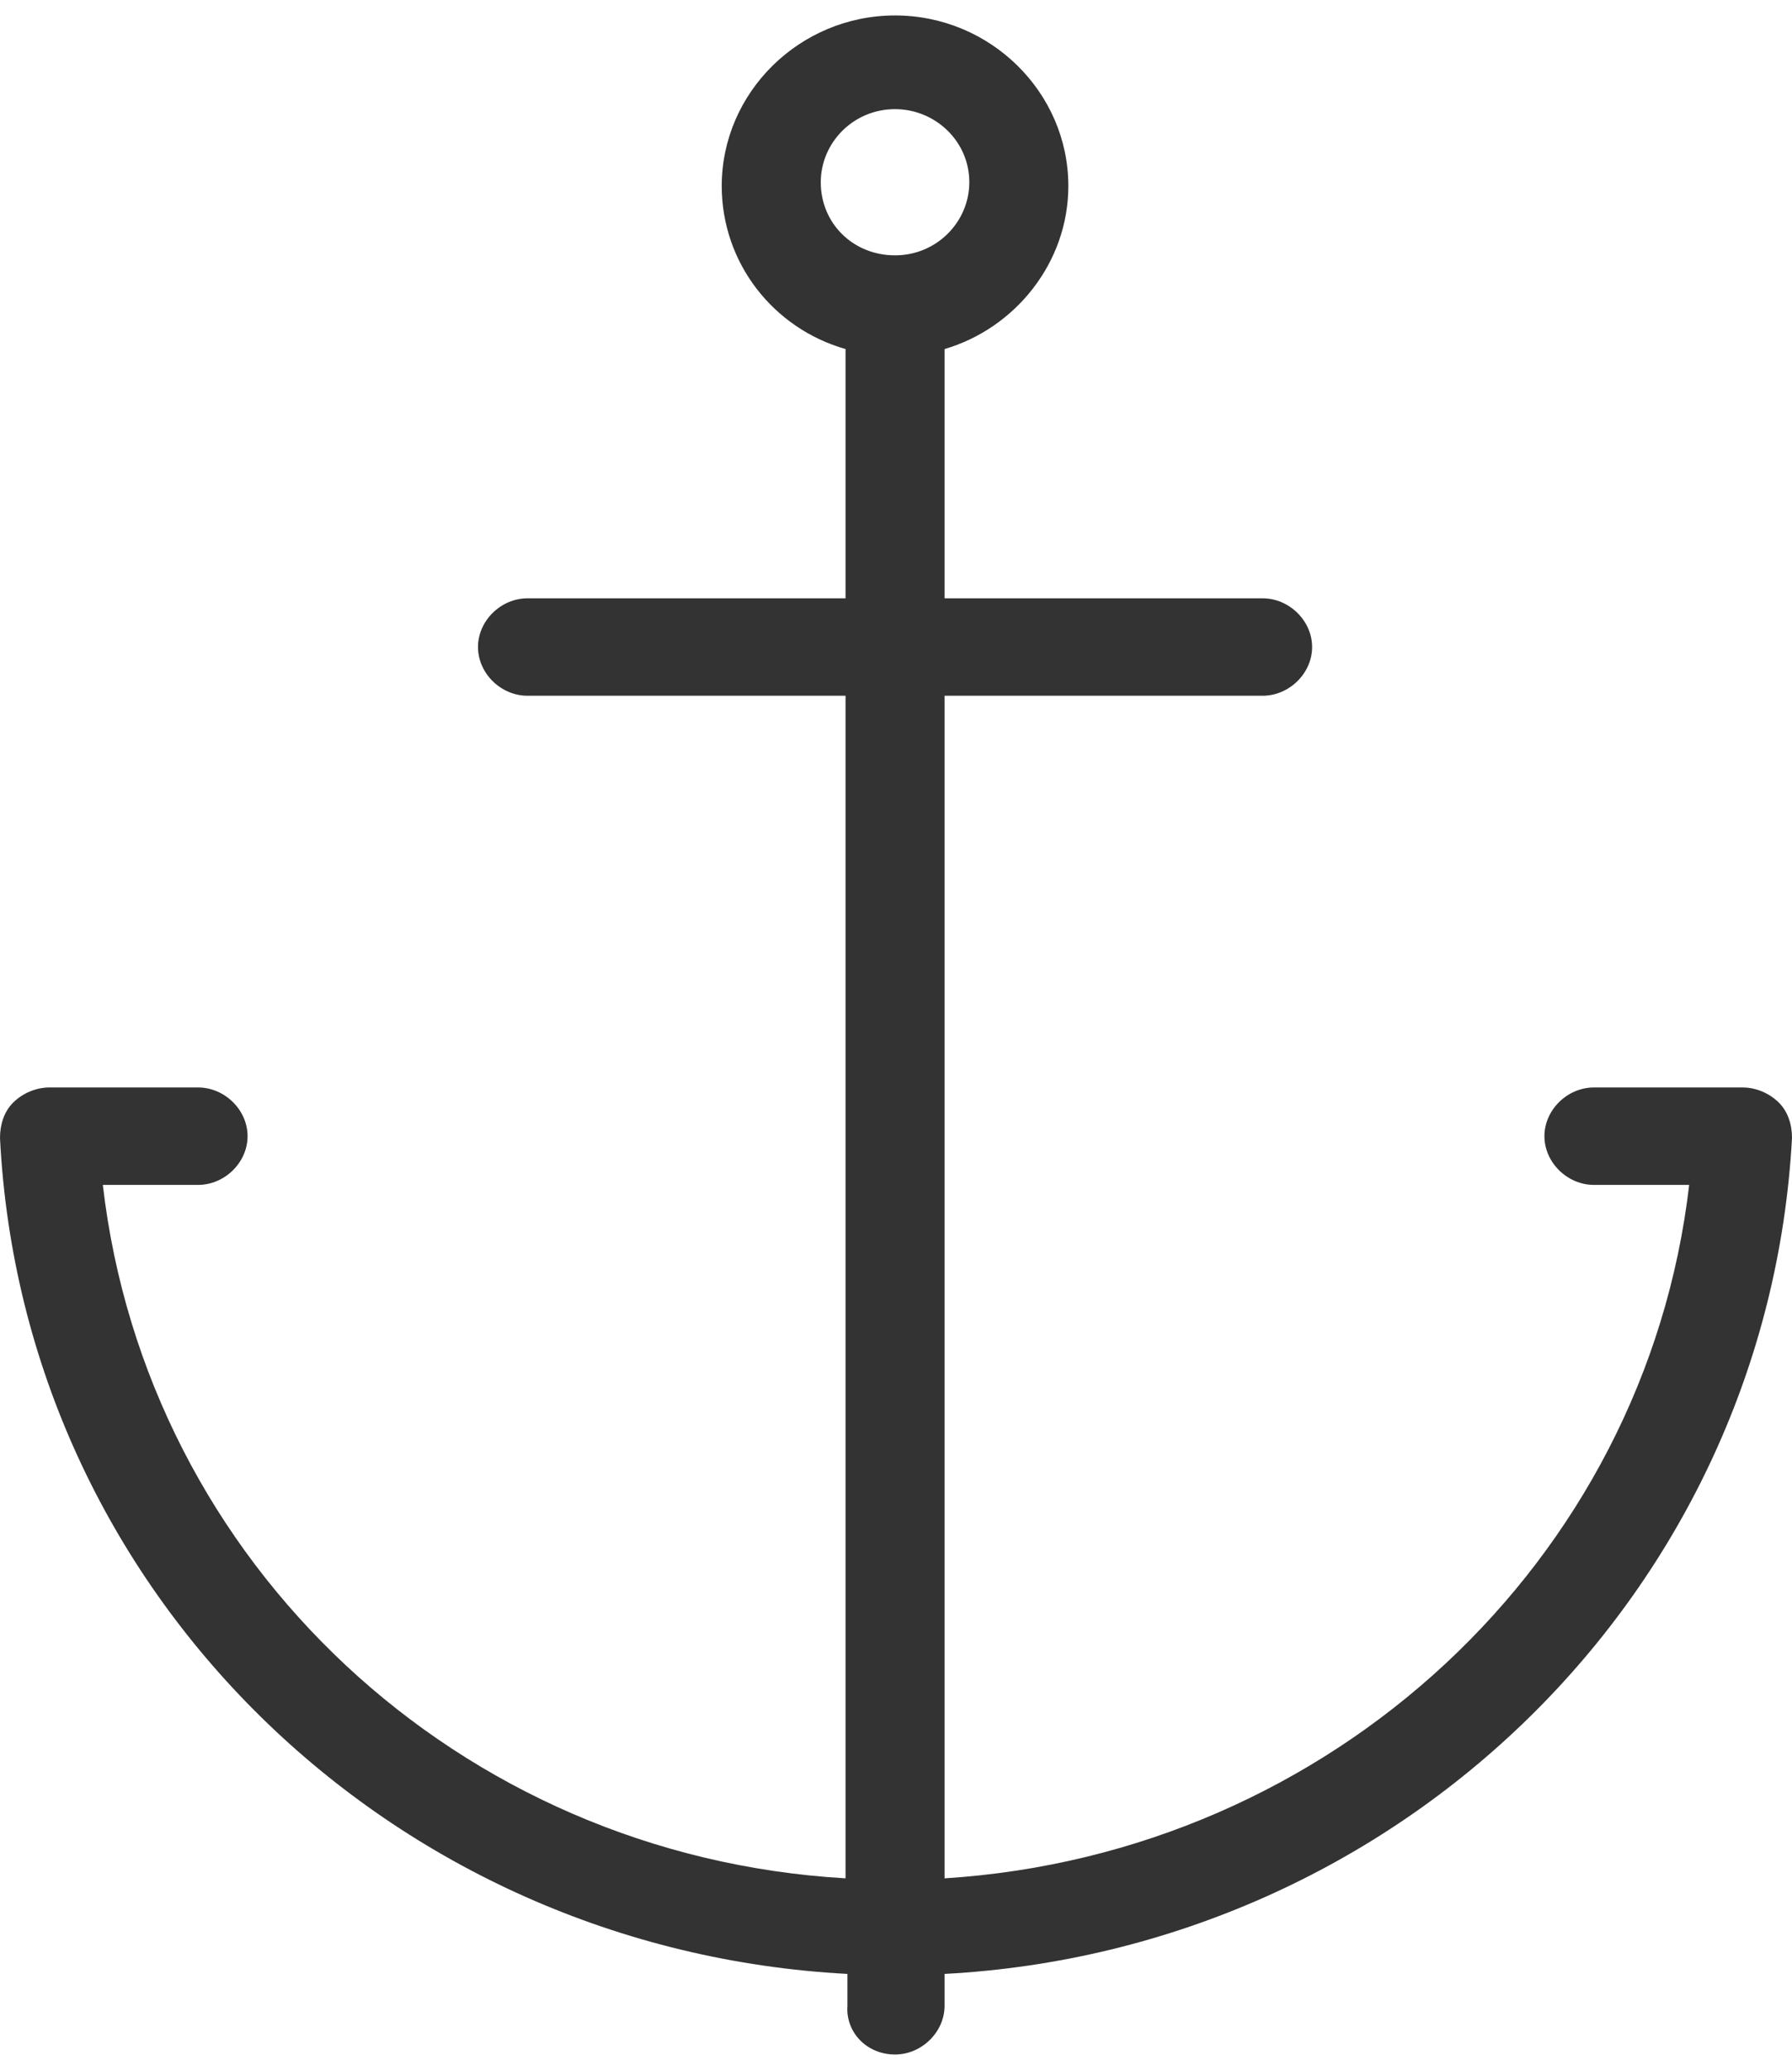 <svg width="58" height="67" viewBox="0 0 58 67" fill="none" xmlns="http://www.w3.org/2000/svg">
<g id="&#237;&#152;&#156;&#237;&#131;&#157;">
<path id="Vector" d="M28.969 66.5C29.832 66.5 30.572 65.772 30.572 64.923V63.892C45.303 63.103 57.199 51.517 58 36.836C58 36.412 57.877 35.987 57.569 35.684C57.26 35.38 56.829 35.199 56.398 35.199H51.59C50.727 35.199 49.987 35.926 49.987 36.776C49.987 37.625 50.727 38.353 51.59 38.353H54.672C53.254 50.546 43.084 60.009 30.572 60.798V22.52H40.865C41.728 22.52 42.468 21.792 42.468 20.943C42.468 20.094 41.728 19.366 40.865 19.366H30.572V11.298C32.852 10.63 34.578 8.507 34.578 6.02C34.578 2.987 32.051 0.5 28.969 0.5C25.887 0.5 23.36 2.987 23.36 6.02C23.36 8.507 25.024 10.63 27.367 11.298V19.366H17.073C16.21 19.366 15.471 20.094 15.471 20.943C15.471 21.792 16.21 22.52 17.073 22.52H27.367V60.798C14.854 60.07 4.746 50.607 3.328 38.353H6.41C7.273 38.353 8.013 37.625 8.013 36.776C8.013 35.926 7.273 35.199 6.41 35.199H1.603C1.171 35.199 0.74 35.38 0.431 35.684C0.123 35.987 0 36.412 0 36.836C0.74 51.517 12.636 63.103 27.428 63.892V64.923C27.367 65.772 28.045 66.5 28.969 66.5ZM26.565 5.899C26.565 4.625 27.613 3.533 28.969 3.533C30.264 3.533 31.373 4.564 31.373 5.899C31.373 7.173 30.325 8.265 28.969 8.265C27.613 8.265 26.565 7.233 26.565 5.899Z" fill="#333333"/>
</g>
</svg>
